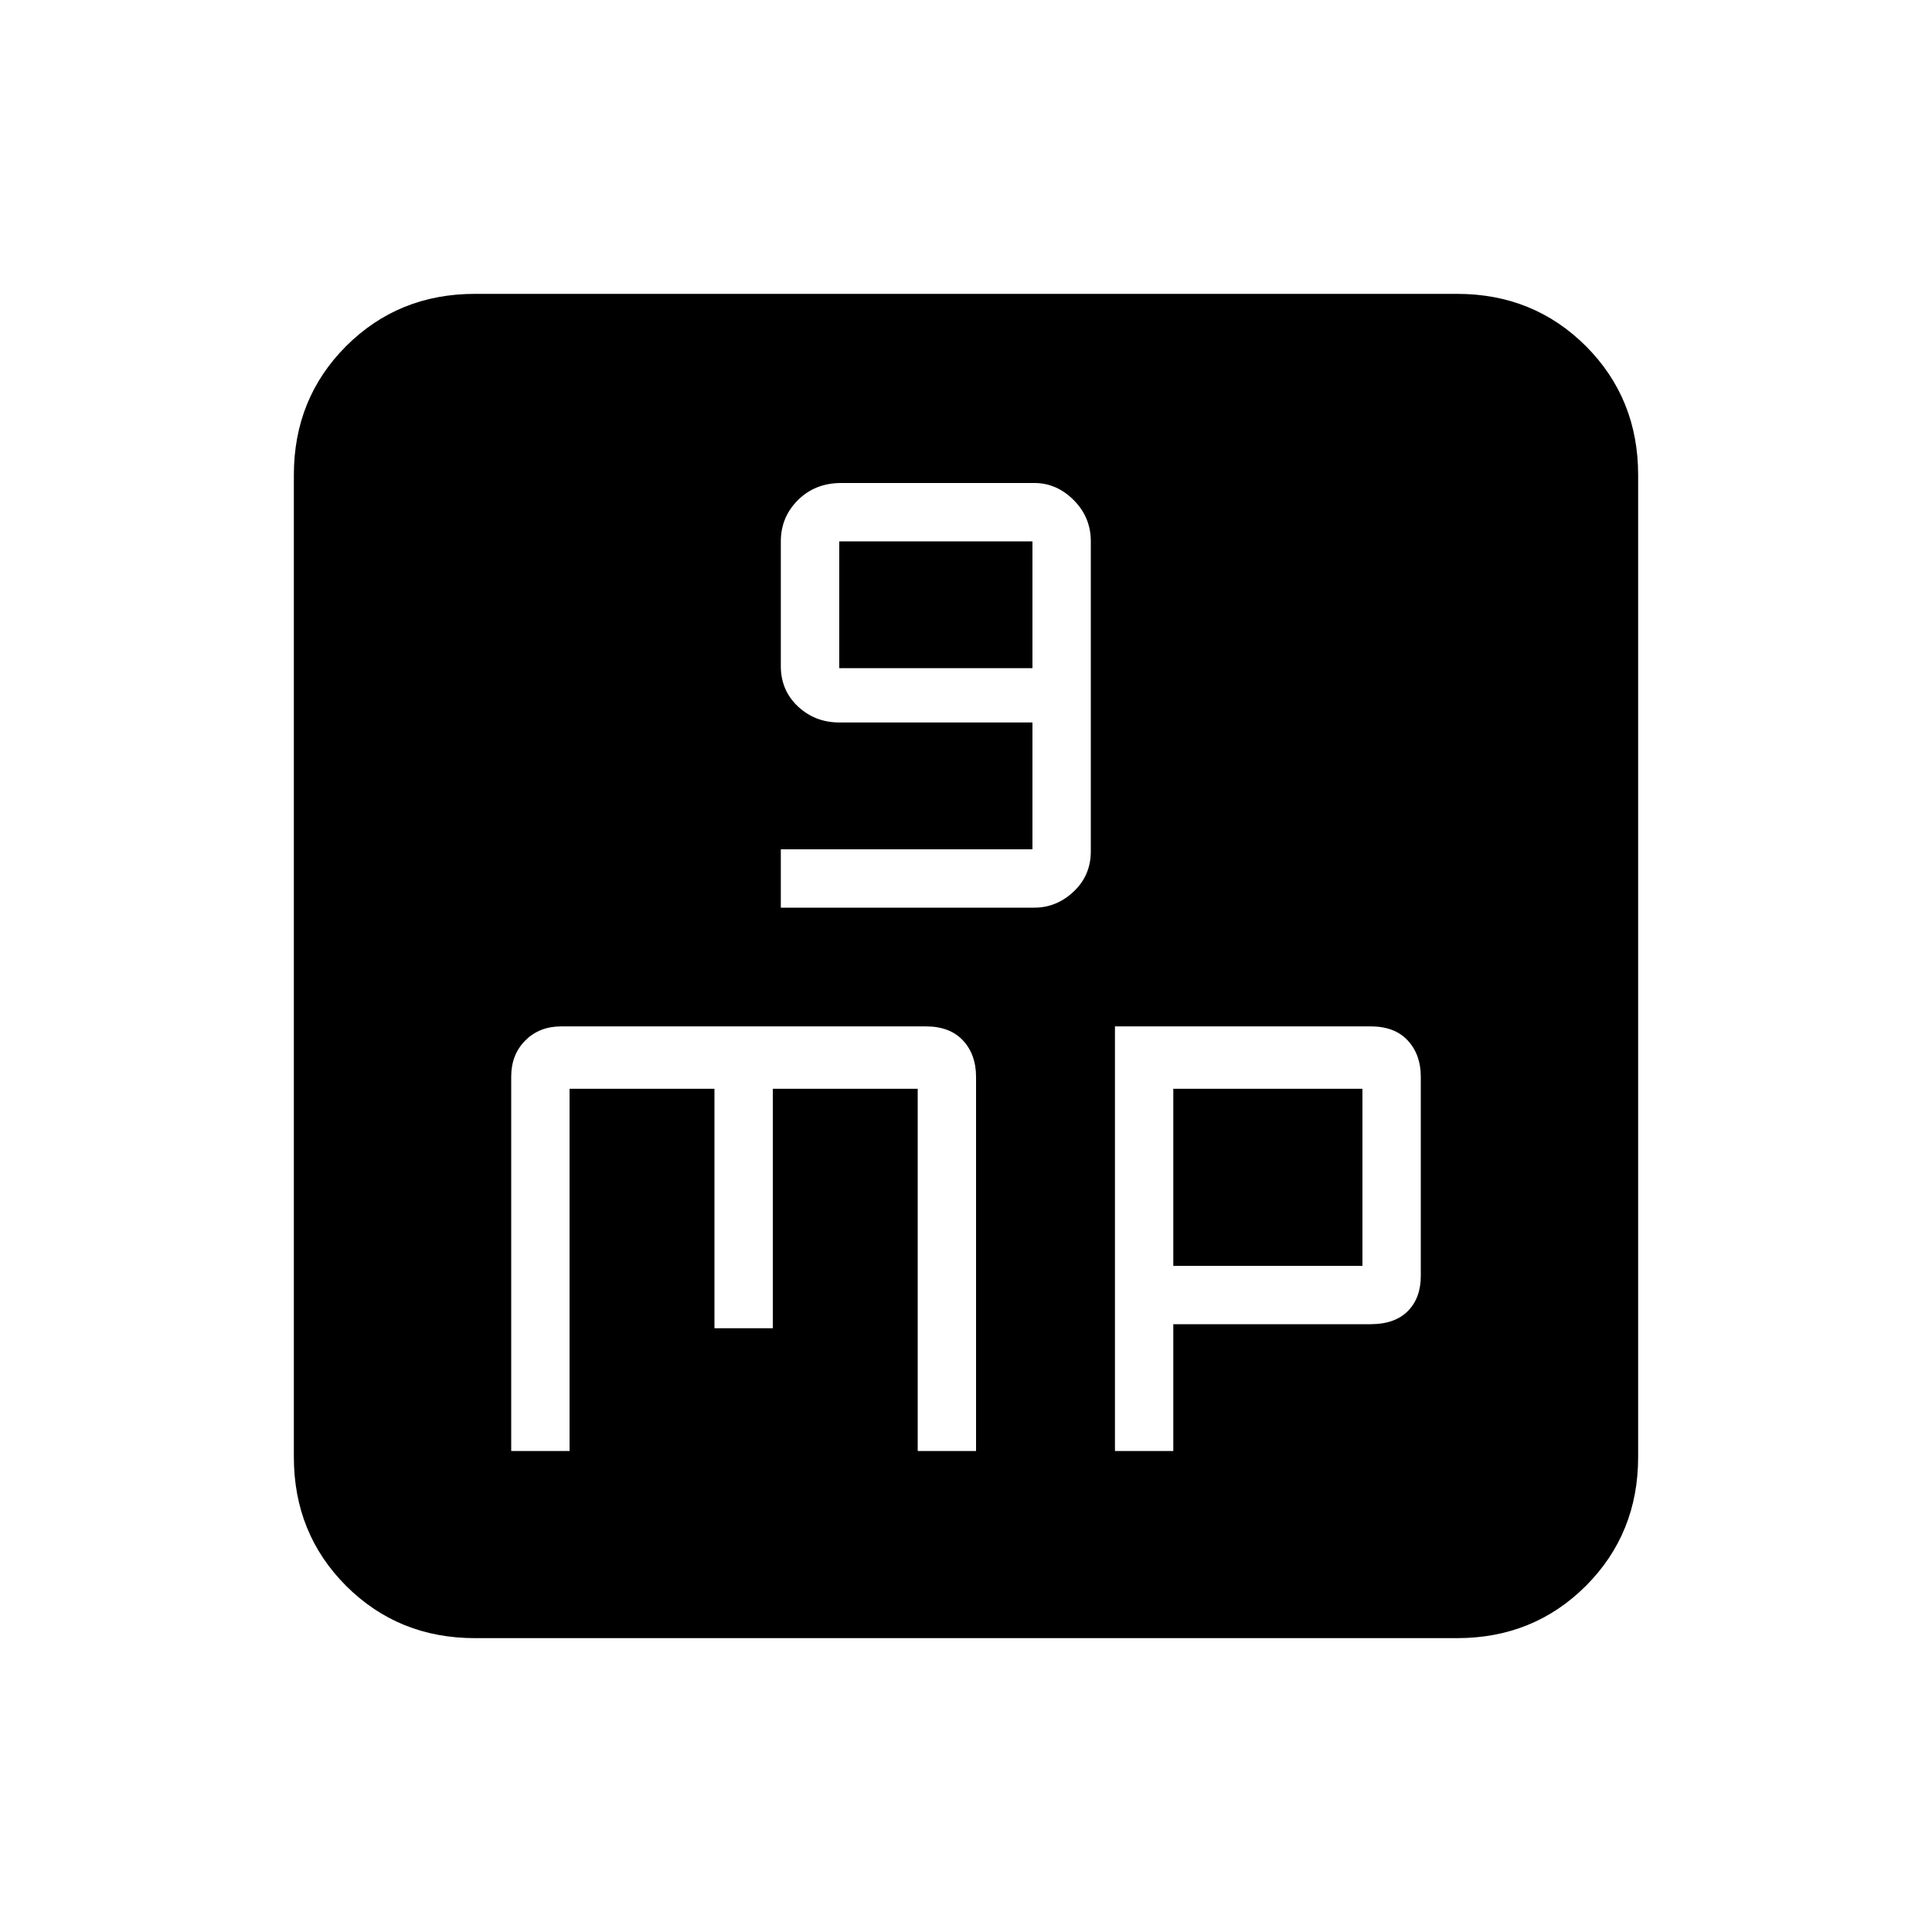 <svg xmlns="http://www.w3.org/2000/svg" height="20" width="20"><path d="M8.083 9.396H10.708Q10.938 9.396 11.115 9.229Q11.292 9.062 11.292 8.812V5.604Q11.292 5.354 11.115 5.177Q10.938 5 10.708 5H8.708Q8.438 5 8.26 5.177Q8.083 5.354 8.083 5.604V6.896Q8.083 7.146 8.26 7.313Q8.438 7.479 8.688 7.479H10.688V8.792H8.083ZM8.688 6.917V5.604H10.688V6.917ZM4.917 16.958Q4.125 16.958 3.583 16.417Q3.042 15.875 3.042 15.083V4.917Q3.042 4.125 3.583 3.583Q4.125 3.042 4.917 3.042H15.083Q15.875 3.042 16.417 3.583Q16.958 4.125 16.958 4.917V15.083Q16.958 15.875 16.417 16.417Q15.875 16.958 15.083 16.958ZM5.812 10.625Q5.583 10.625 5.438 10.771Q5.292 10.917 5.292 11.146V15.021H5.896V11.271H7.396V13.75H8V11.271H9.5V15.021H10.104V11.146Q10.104 10.917 9.969 10.771Q9.833 10.625 9.583 10.625ZM11.542 10.625V15.021H12.146V13.708H14.188Q14.438 13.708 14.573 13.573Q14.708 13.438 14.708 13.208V11.146Q14.708 10.917 14.573 10.771Q14.438 10.625 14.188 10.625ZM12.146 11.271H14.104V13.104H12.146Z"/></svg>